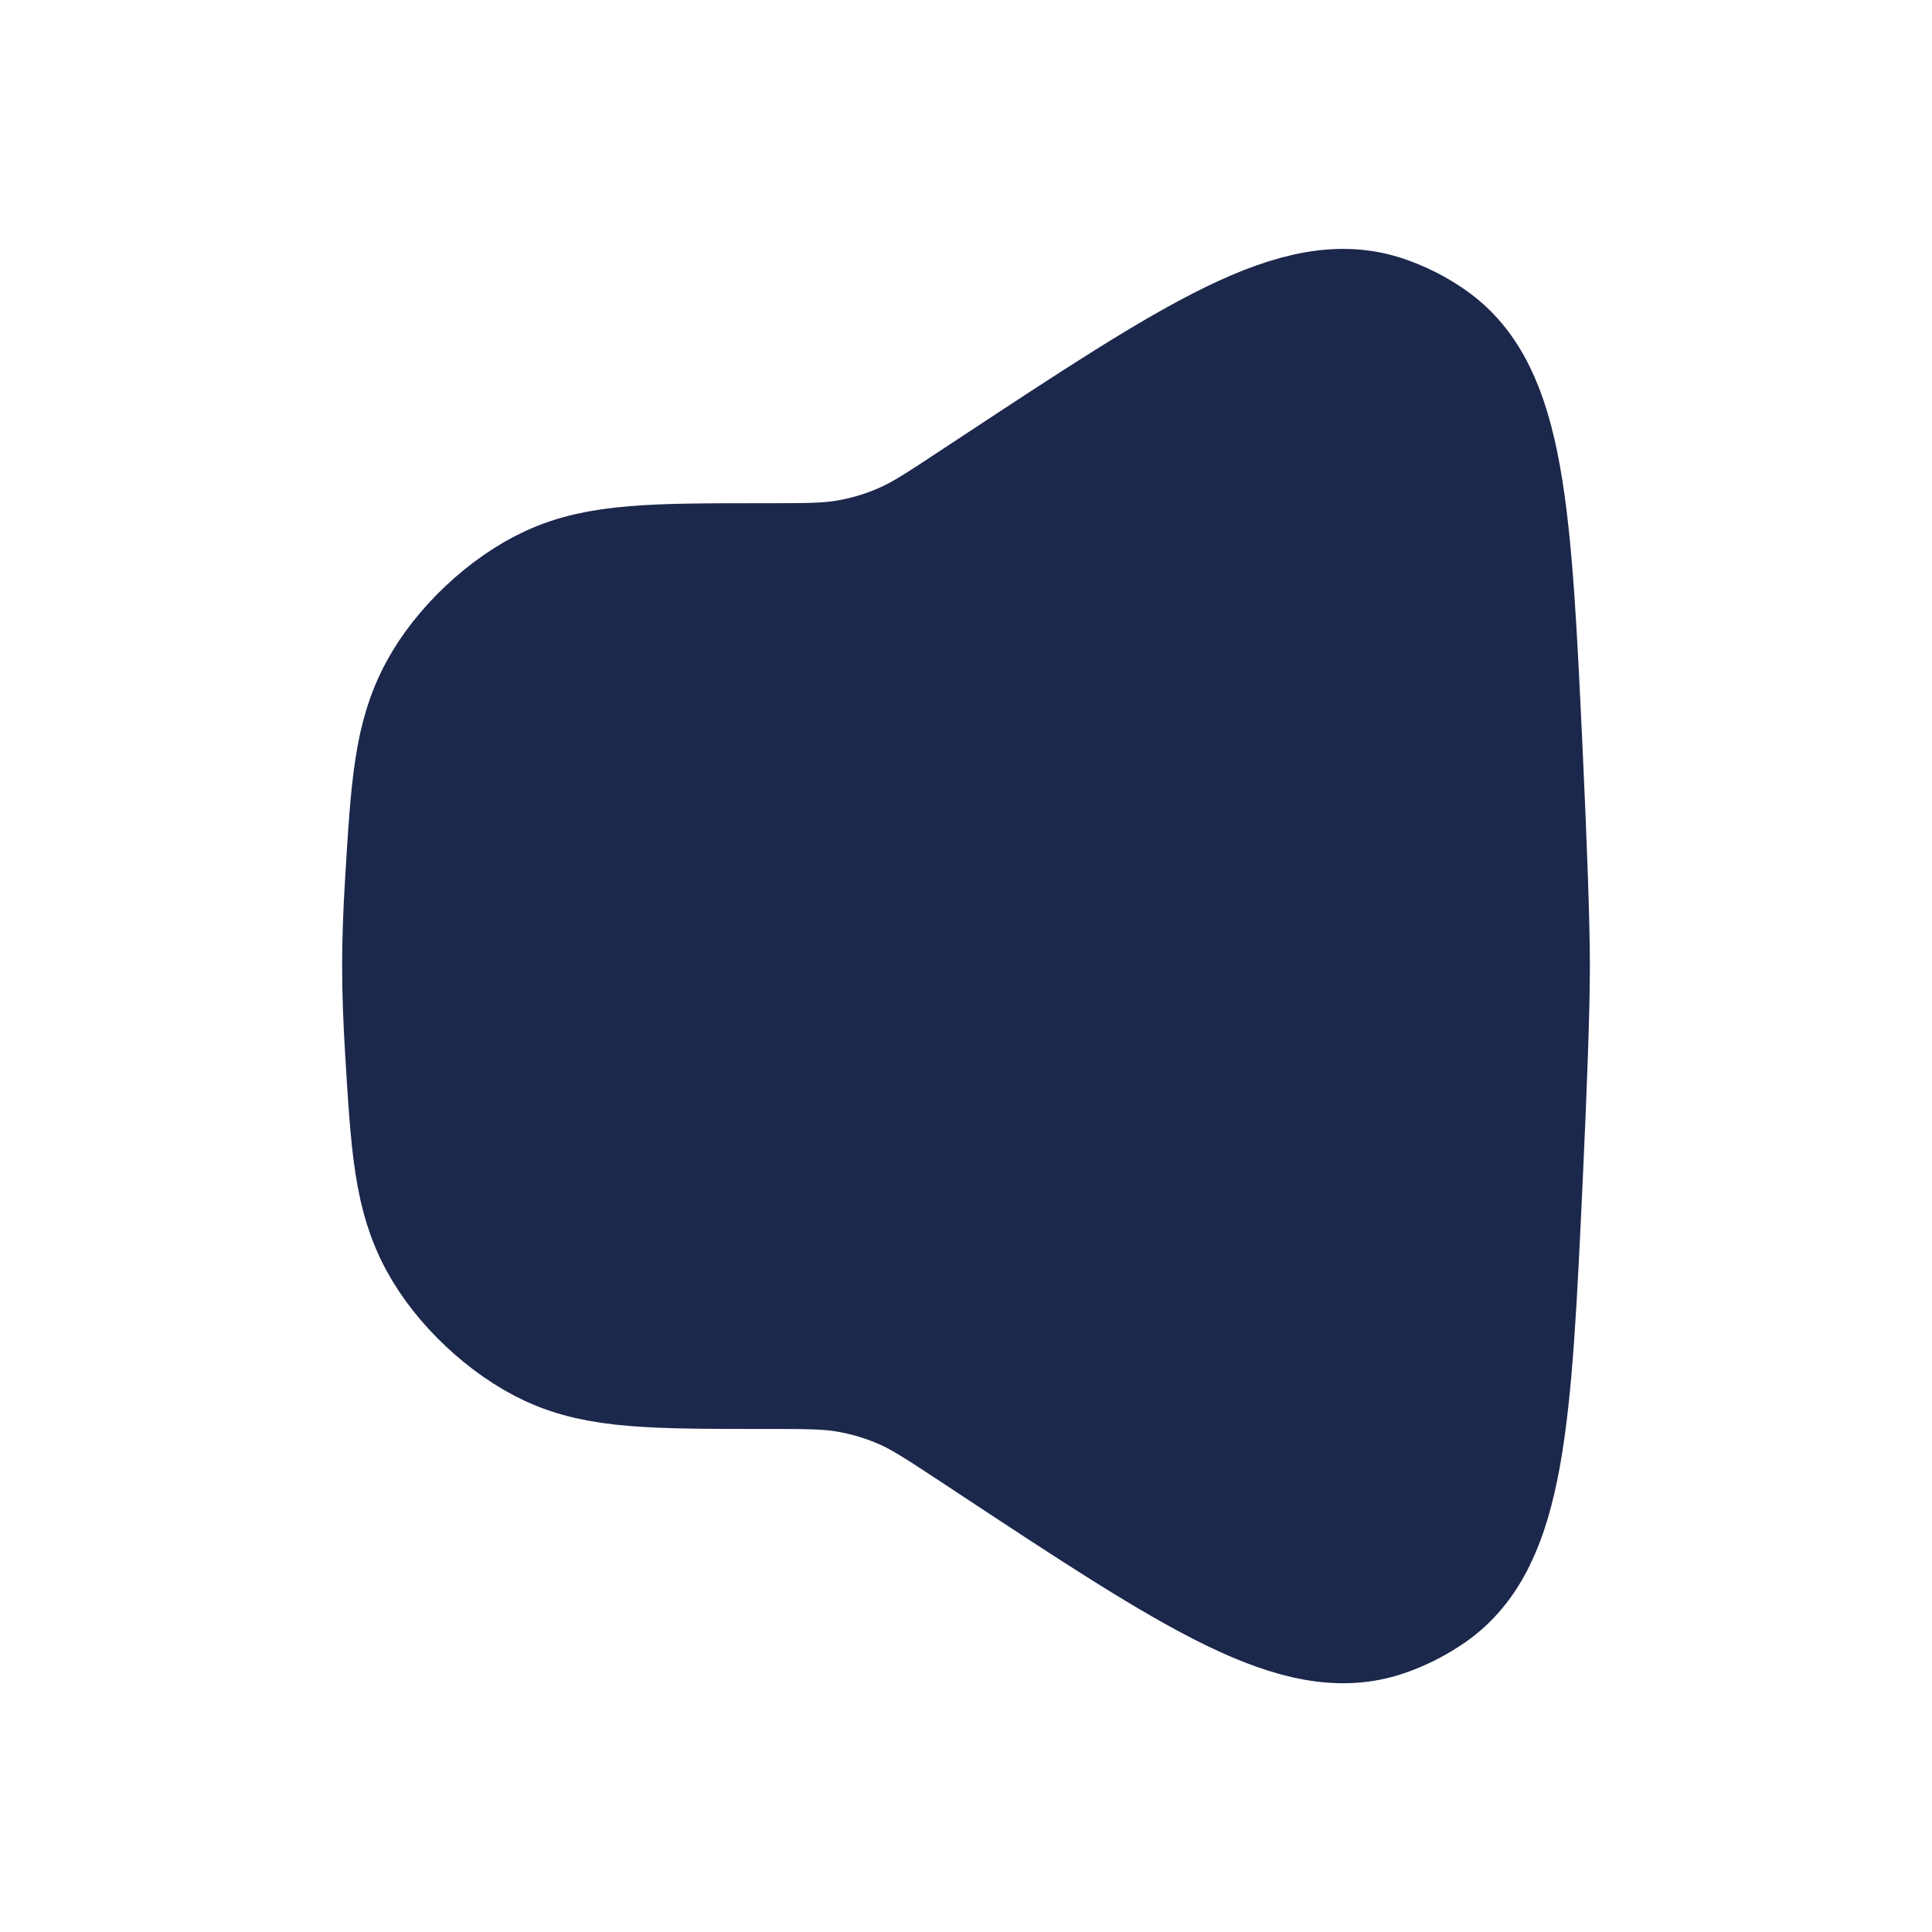 <svg width="24" height="24" viewBox="0 0 24 24" fill="#1C274C" xmlns="http://www.w3.org/2000/svg">
<path d="M5.035 10.972C5.108 9.764 5.145 9.159 5.459 8.578C5.745 8.047 6.292 7.531 6.84 7.278C7.439 7.001 8.126 7.001 9.5 7.001C10.012 7.001 10.268 7.001 10.516 6.959C10.761 6.917 11.001 6.846 11.228 6.745C11.458 6.644 11.672 6.503 12.099 6.221L12.318 6.077C14.861 4.4 16.133 3.562 17.2 3.926C17.405 3.996 17.603 4.096 17.78 4.221C18.702 4.869 18.773 6.378 18.913 9.395C18.965 10.513 19 11.469 19 12.001C19 12.533 18.965 13.489 18.913 14.606C18.773 17.624 18.702 19.132 17.78 19.781C17.603 19.905 17.405 20.006 17.2 20.076C16.133 20.44 14.861 19.602 12.318 17.925L12.099 17.78C11.672 17.499 11.458 17.358 11.228 17.256C11.001 17.156 10.761 17.084 10.516 17.043C10.268 17.001 10.012 17.001 9.5 17.001C8.126 17.001 7.439 17.001 6.84 16.724C6.292 16.47 5.745 15.955 5.459 15.424C5.145 14.842 5.108 14.238 5.035 13.029C5.013 12.672 5 12.323 5 12.001C5 11.678 5.013 11.33 5.035 10.972Z" stroke="#1C274C" stroke-width="1.5"/>
</svg>

